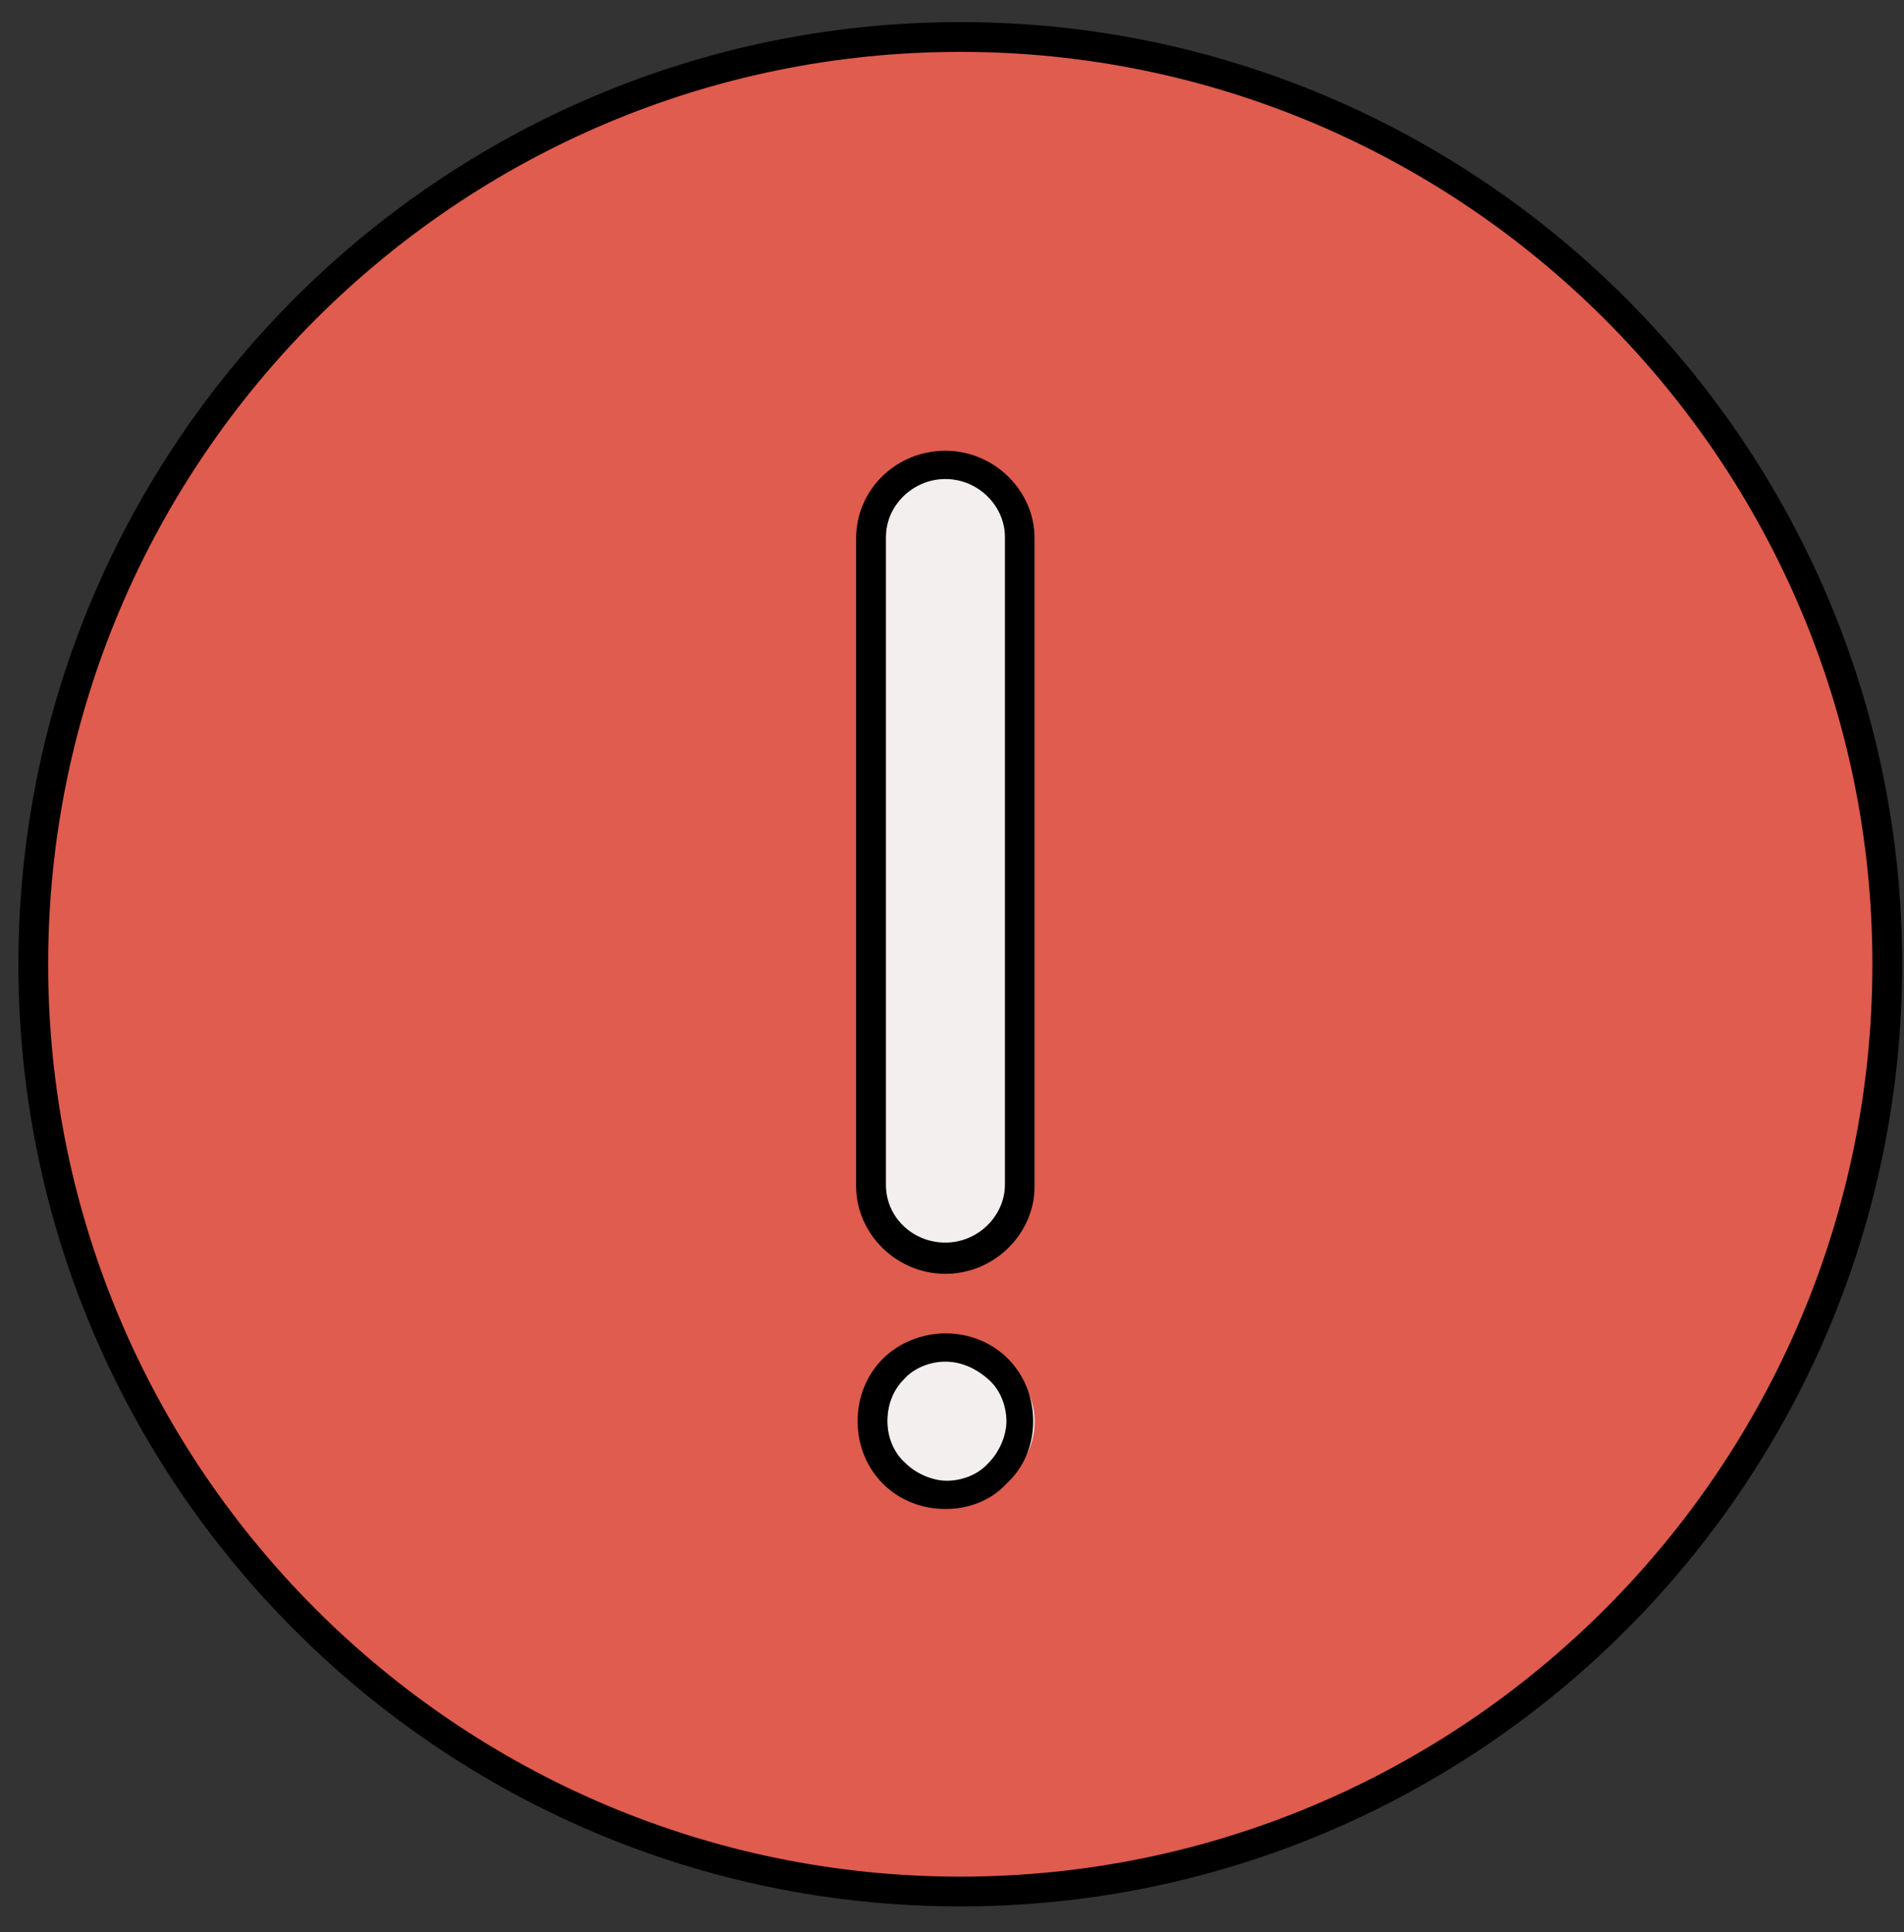 <svg width="69" height="70" viewBox="0 0 69 70" fill="none" xmlns="http://www.w3.org/2000/svg">
<rect x="0" y="0" width="69" height="70" fill="#333333" stroke="none"/>
<g clip-path="url(#clip0)">
<path d="M34.8 68.527C53.353 68.527 68.394 53.487 68.394 34.933C68.394 16.38 53.353 1.339 34.8 1.339C16.247 1.339 1.206 16.38 1.206 34.933C1.206 53.487 16.247 68.527 34.8 68.527Z" fill="#DF5C4E"/>
<path d="M34.8 45.61C33.344 45.61 32.104 44.424 32.104 42.968V19.511C32.104 18.055 33.344 16.869 34.8 16.869C36.256 16.869 37.496 18.055 37.496 19.511V42.968C37.496 44.424 36.256 45.61 34.8 45.61Z" fill="#F4EFEF"/>
<path d="M34.8 54.13C34.099 54.13 33.398 53.86 32.913 53.375C32.428 52.89 32.158 52.189 32.158 51.488C32.158 50.787 32.428 50.086 32.913 49.6C33.398 49.115 34.099 48.792 34.8 48.792C35.501 48.792 36.202 49.061 36.687 49.6C37.173 50.086 37.496 50.787 37.496 51.488C37.496 52.189 37.227 52.89 36.687 53.375C36.202 53.86 35.501 54.13 34.8 54.13Z" fill="#F4EFEF"/>
<path d="M34.8 69.067C15.981 69.067 0.667 53.753 0.667 34.933C0.667 16.114 15.981 0.8 34.8 0.8C53.619 0.8 68.933 16.114 68.933 34.933C68.933 53.753 53.619 69.067 34.8 69.067ZM34.8 1.879C16.574 1.879 1.745 16.707 1.745 34.933C1.745 53.159 16.574 67.988 34.8 67.988C53.026 67.988 67.855 53.159 67.855 34.933C67.855 16.707 53.026 1.879 34.8 1.879Z" fill="black"/>
<path d="M34.261 46.149C32.481 46.149 31.025 44.694 31.025 42.968V19.511C31.025 17.732 32.481 16.33 34.261 16.33C36.04 16.33 37.496 17.786 37.496 19.511V42.968C37.496 44.694 36.04 46.149 34.261 46.149ZM34.261 17.355C33.075 17.355 32.104 18.325 32.104 19.457V42.914C32.104 44.1 33.075 45.017 34.261 45.017C35.447 45.017 36.418 44.046 36.418 42.914V19.457C36.418 18.325 35.447 17.355 34.261 17.355Z" fill="black"/>
<path d="M34.261 54.669C33.398 54.669 32.589 54.346 31.996 53.752C31.403 53.159 31.079 52.35 31.079 51.488C31.079 50.625 31.403 49.816 31.996 49.223C32.589 48.63 33.452 48.306 34.261 48.306C35.124 48.306 35.932 48.63 36.526 49.223C37.119 49.816 37.442 50.625 37.442 51.488C37.442 52.35 37.119 53.159 36.472 53.752C35.932 54.346 35.124 54.669 34.261 54.669ZM34.261 49.331C33.722 49.331 33.128 49.547 32.751 49.978C32.373 50.355 32.158 50.895 32.158 51.488C32.158 52.027 32.373 52.62 32.805 52.998C33.182 53.375 33.776 53.645 34.315 53.645C34.854 53.645 35.447 53.429 35.825 52.998C36.202 52.62 36.472 52.027 36.472 51.488C36.472 50.949 36.256 50.355 35.825 49.978C35.339 49.547 34.8 49.331 34.261 49.331Z" fill="black"/>
</g>
<defs>
<clipPath id="clip0">
<rect width="68.267" height="68.267" fill="white" transform="translate(0.667 0.8)"/>
</clipPath>
</defs>
</svg>
